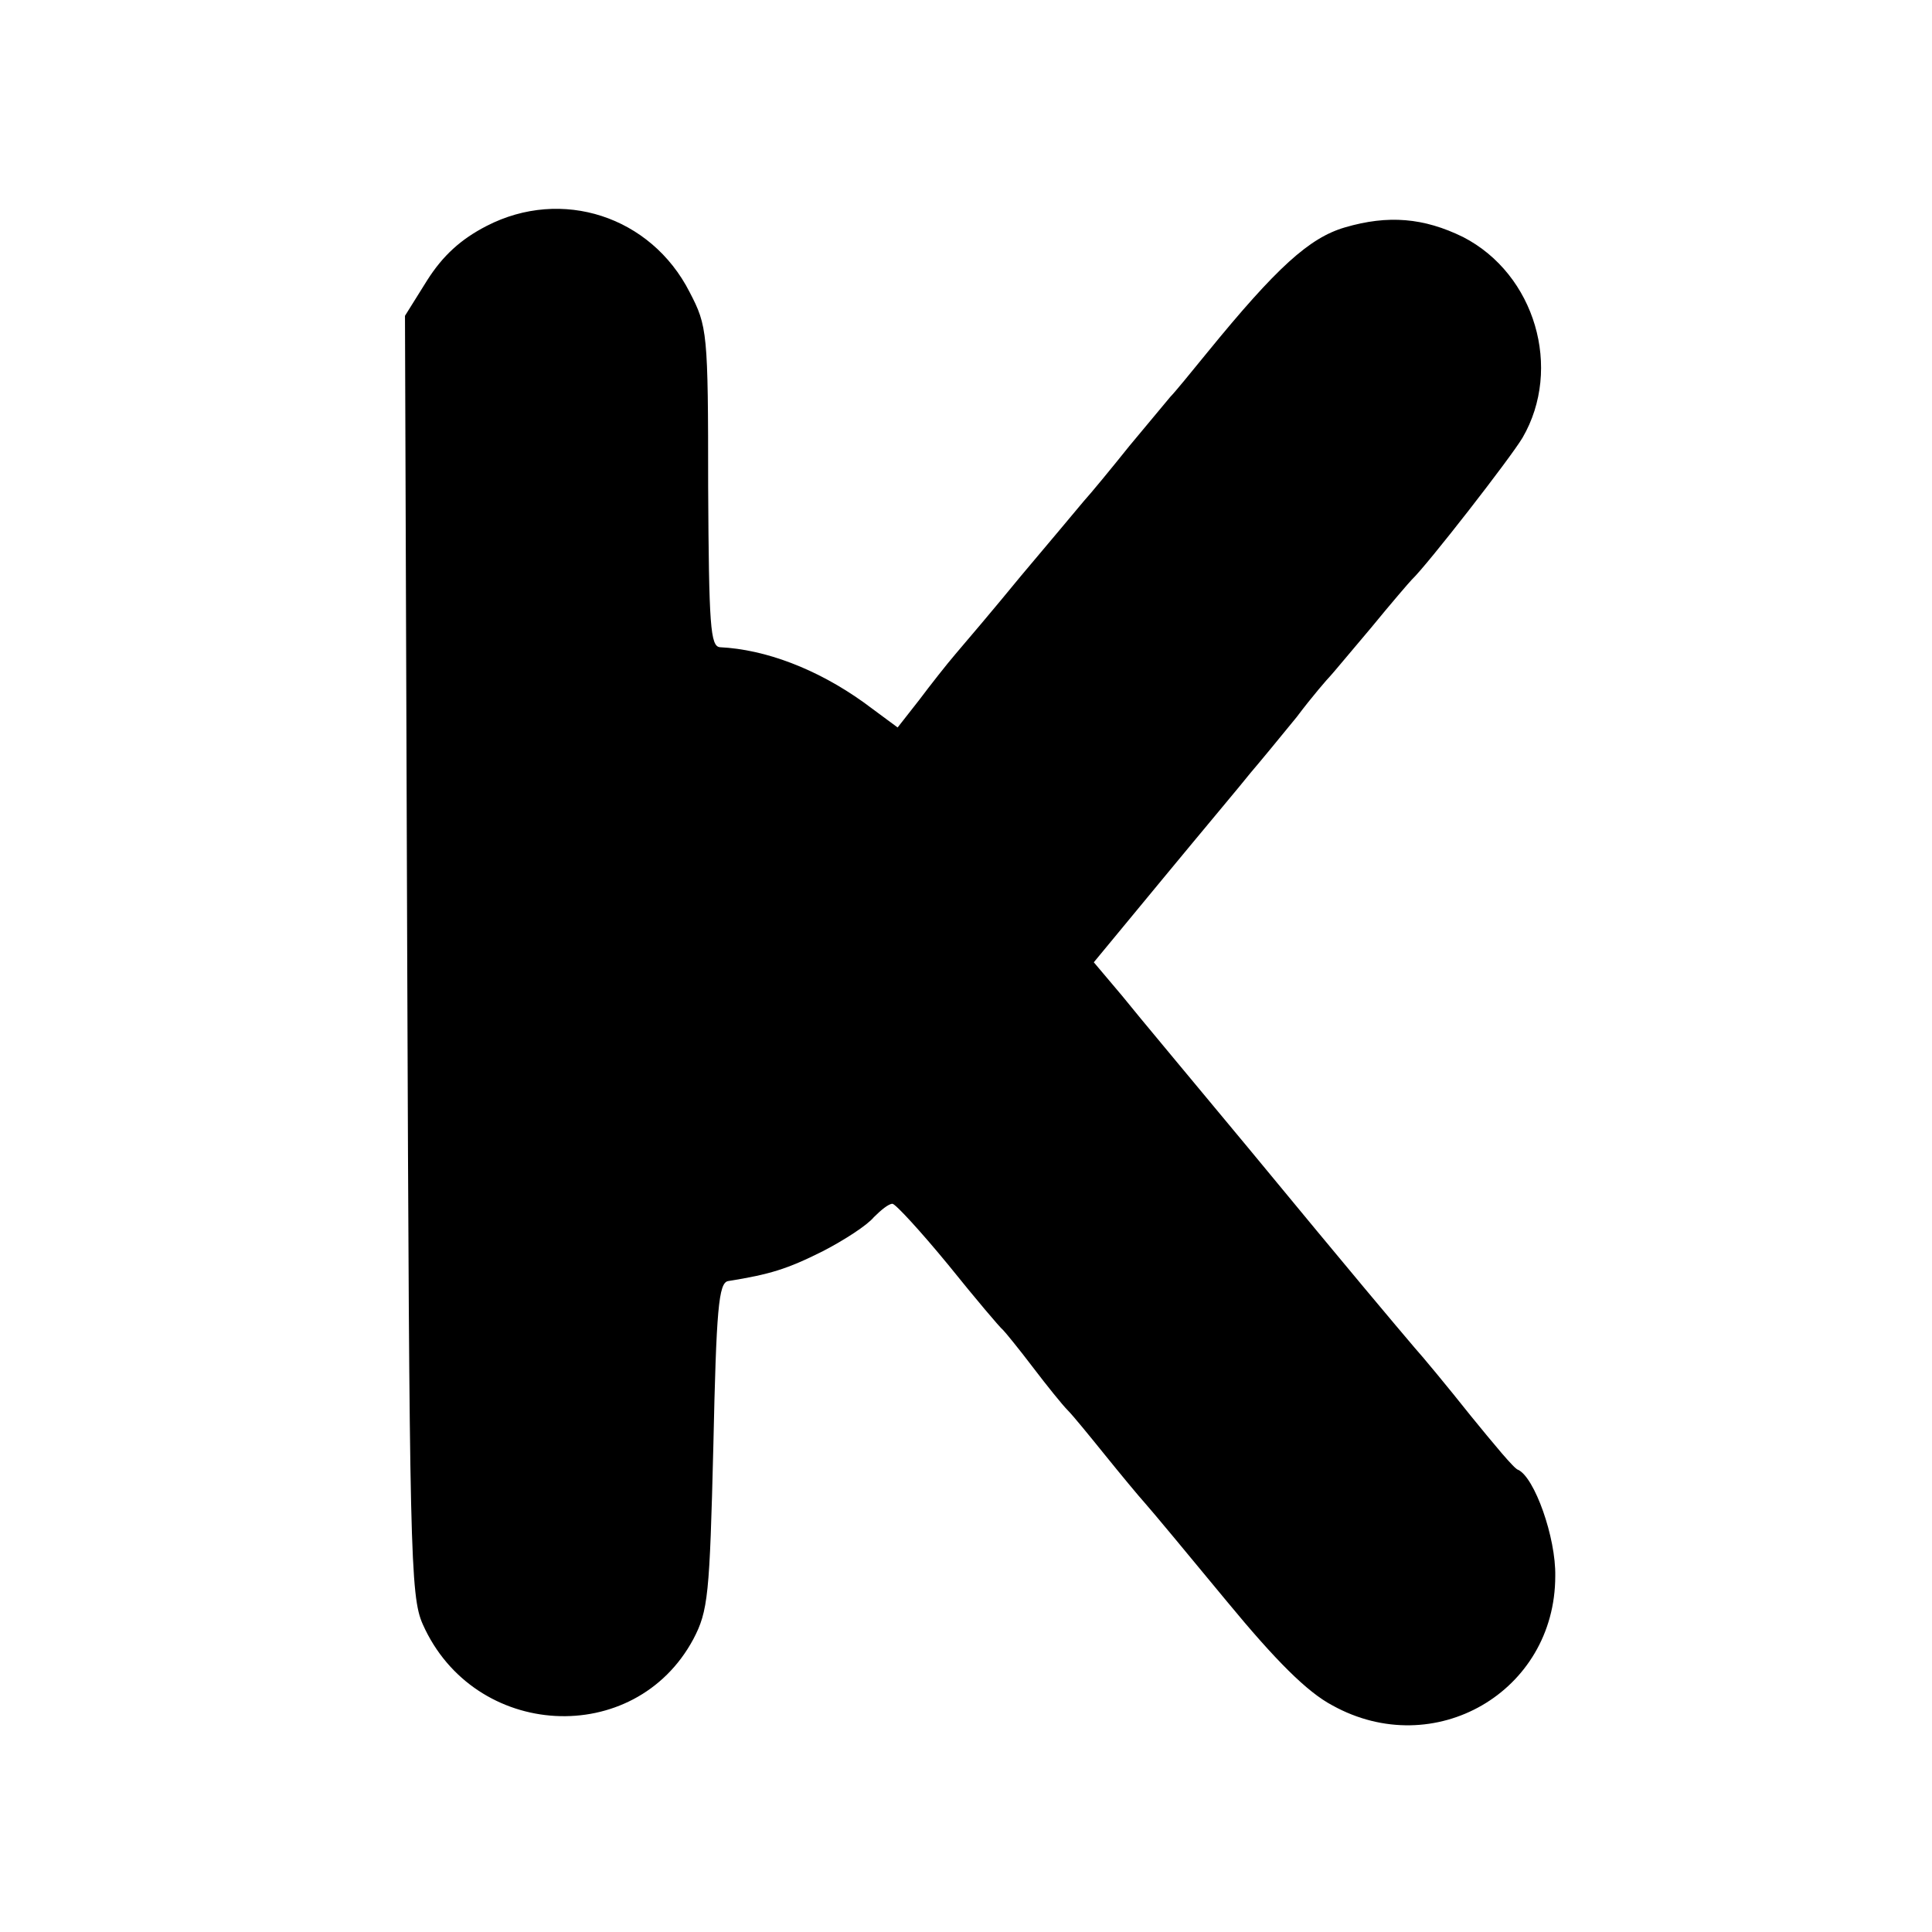 <?xml version="1.0" standalone="no"?>
<!DOCTYPE svg PUBLIC "-//W3C//DTD SVG 20010904//EN"
 "http://www.w3.org/TR/2001/REC-SVG-20010904/DTD/svg10.dtd">
<svg version="1.0" xmlns="http://www.w3.org/2000/svg"
 width="260pt" height="260pt" viewBox="0 0 260 260"
 preserveAspectRatio="xMidYMid meet">
<g transform="translate(0,260) scale(0.1,-0.1)"
fill="#000000" stroke="none">
<path d="M655 2296 c-35 -18 -59 -40 -80 -73 l-30 -48 3 -860 c3 -804 4 -863
21 -901 69 -155 285 -167 364 -20 20 38 22 59 27 260 4 184 7 220 20 222 56 9
79 16 127 40 29 15 60 35 69 46 10 10 20 18 25 18 4 0 38 -37 75 -82 37 -46
70 -85 74 -88 3 -3 21 -25 40 -50 19 -25 40 -51 47 -58 7 -7 29 -34 50 -60 21
-26 45 -55 54 -65 9 -10 58 -69 110 -132 66 -80 108 -122 142 -140 137 -76
300 18 300 174 1 52 -28 133 -50 143 -5 1 -33 35 -64 73 -31 39 -65 80 -75 91
-28 33 -78 92 -224 269 -73 88 -150 180 -170 205 l-38 45 95 115 c52 63 105
126 116 140 12 14 40 48 62 75 21 28 42 52 45 55 3 3 27 32 55 65 27 33 52 62
55 65 21 20 133 164 149 191 54 93 17 220 -80 270 -53 26 -101 30 -159 13 -48
-14 -92 -54 -185 -168 -22 -27 -44 -54 -50 -60 -5 -6 -30 -36 -55 -66 -24 -30
-52 -64 -62 -75 -9 -11 -47 -56 -84 -100 -36 -44 -76 -91 -88 -105 -12 -14
-34 -42 -49 -62 l-29 -37 -46 34 c-63 45 -132 71 -193 74 -13 1 -15 28 -16
216 0 208 -1 216 -25 262 -52 102 -172 141 -273 89z"/>
</g>
</svg>
